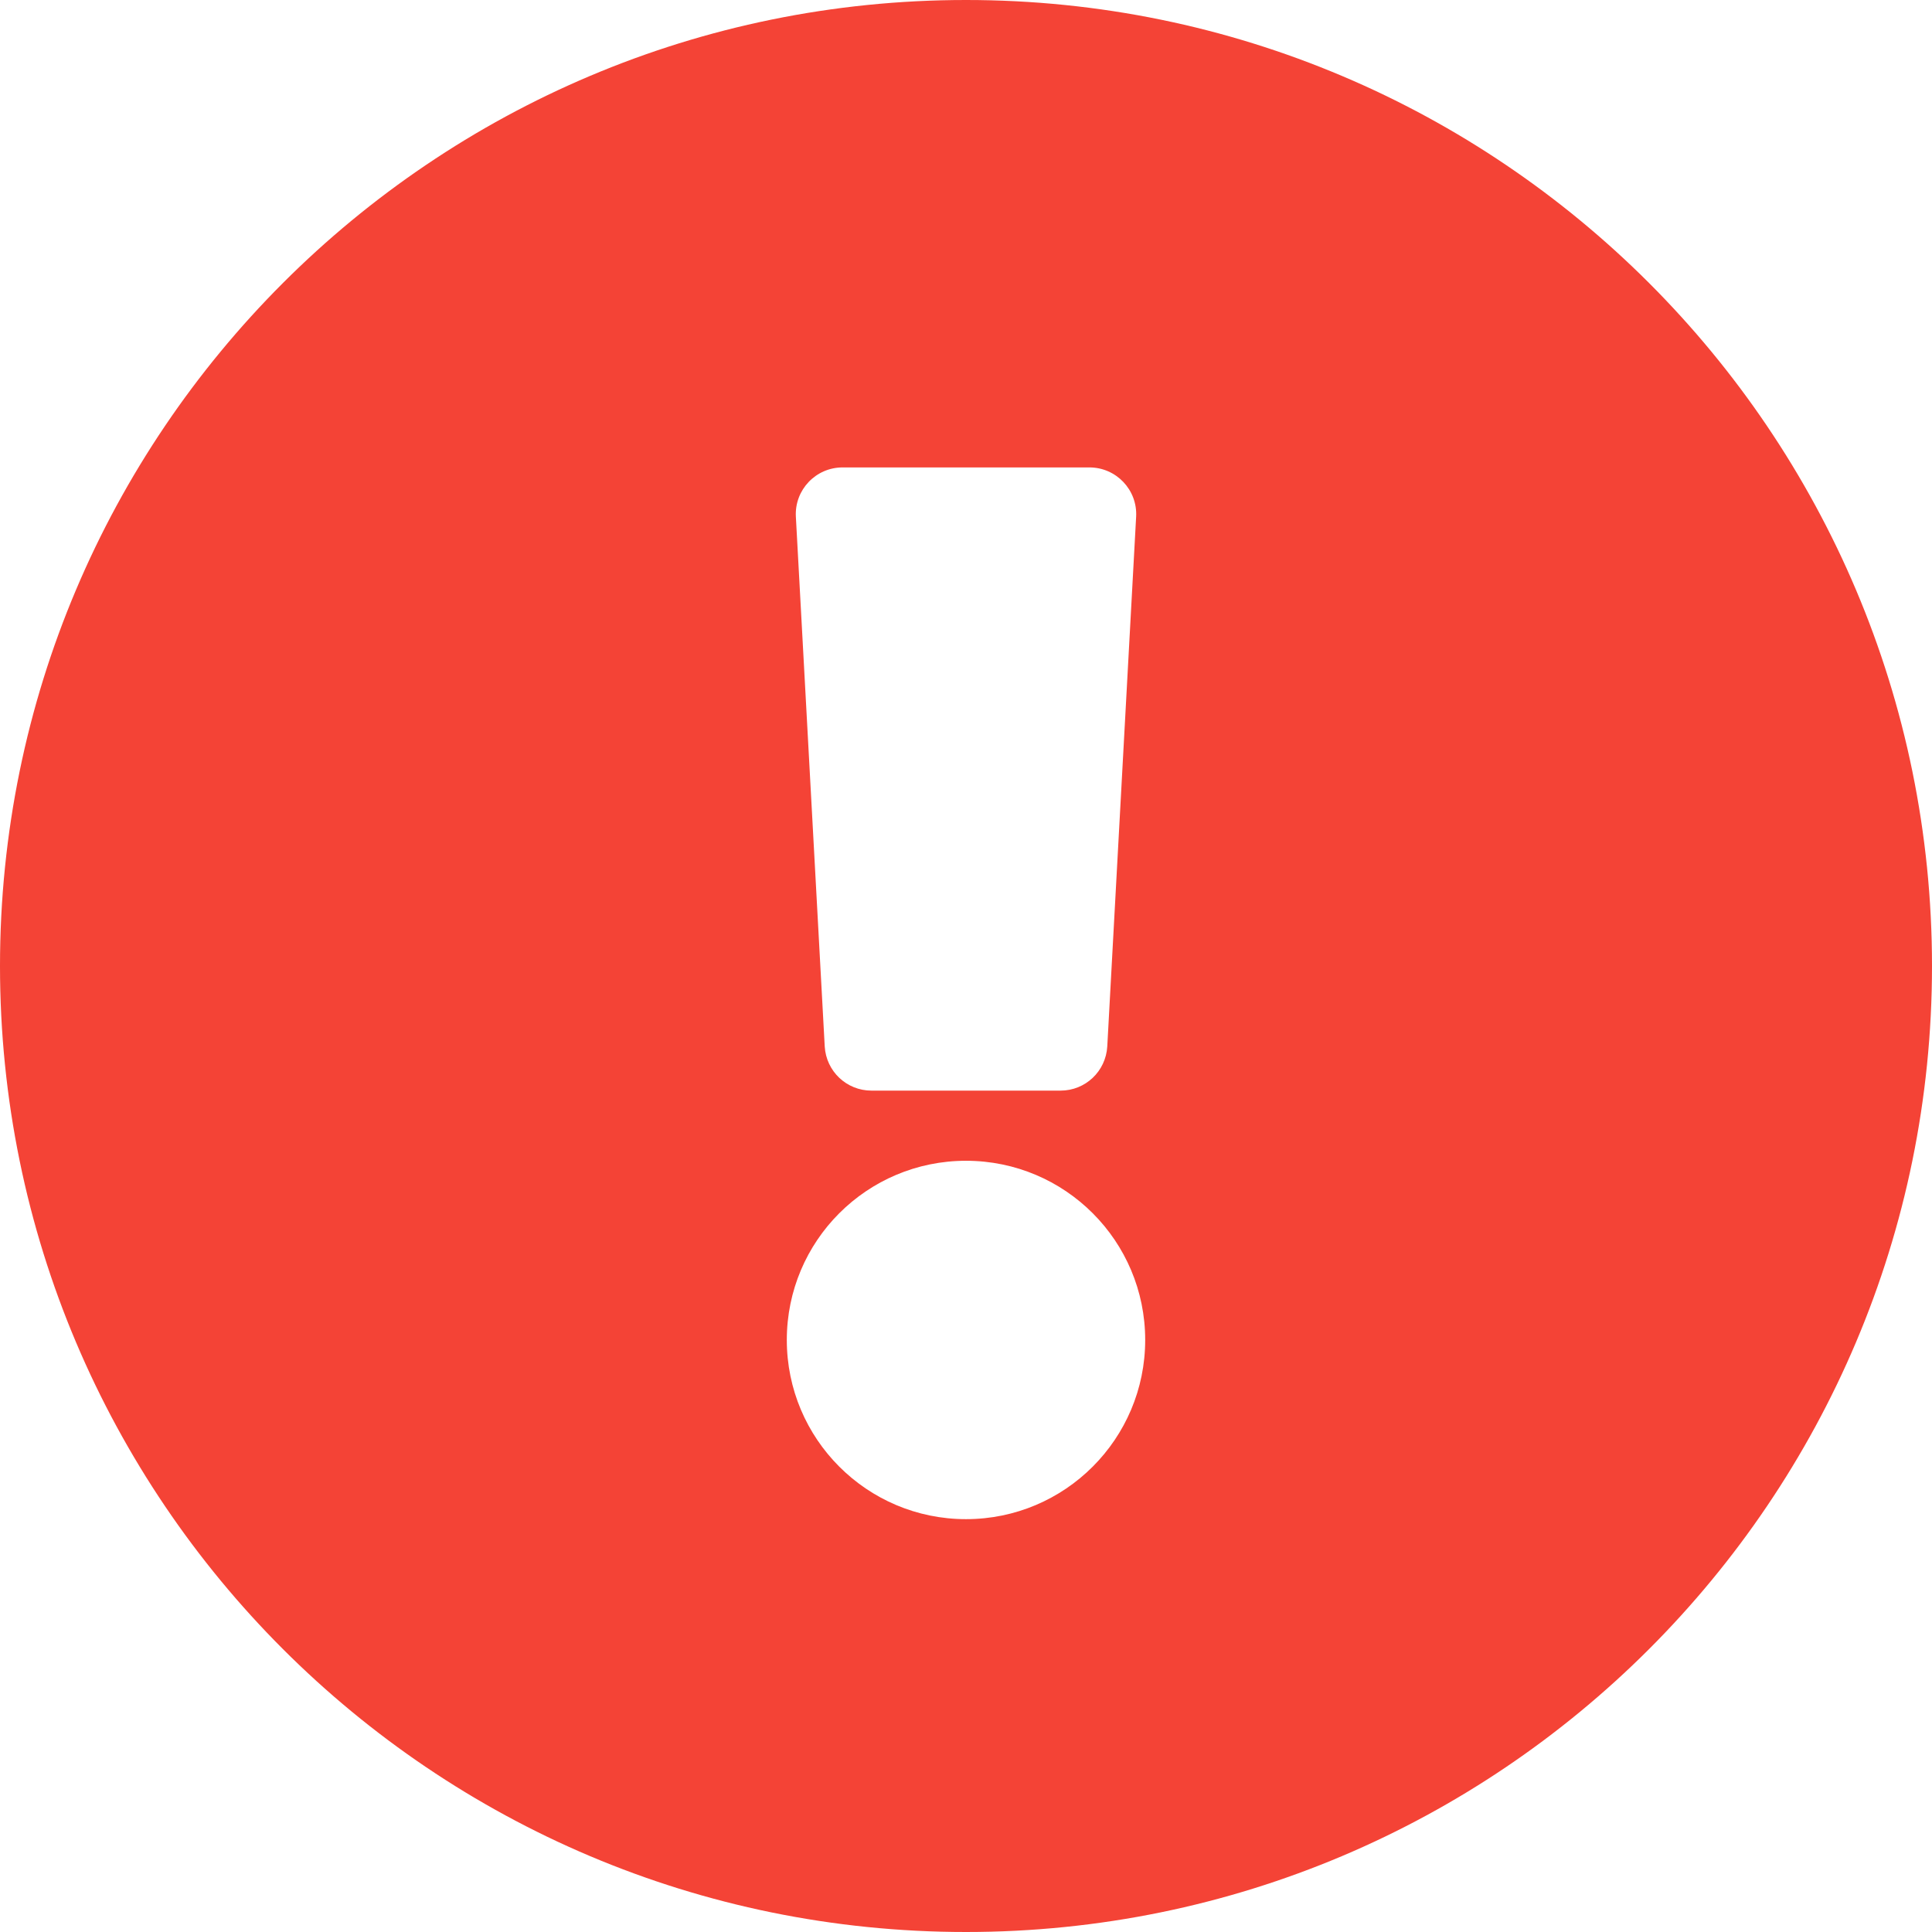 <svg width="16" height="16" viewBox="0 0 16 16" fill="none" xmlns="http://www.w3.org/2000/svg">
<path d="M16 8C16 12.419 12.418 16 8 16C3.582 16 0 12.419 0 8C0 3.583 3.582 0 8 0C12.418 0 16 3.583 16 8ZM8 9.613C7.18 9.613 6.516 10.277 6.516 11.097C6.516 11.916 7.18 12.581 8 12.581C8.82 12.581 9.484 11.916 9.484 11.097C9.484 10.277 8.82 9.613 8 9.613ZM6.591 4.279L6.83 8.666C6.842 8.872 7.011 9.032 7.217 9.032H8.783C8.989 9.032 9.158 8.872 9.17 8.666L9.409 4.279C9.421 4.057 9.244 3.871 9.022 3.871H6.978C6.756 3.871 6.579 4.057 6.591 4.279Z" fill="#F44336"/>
</svg>
